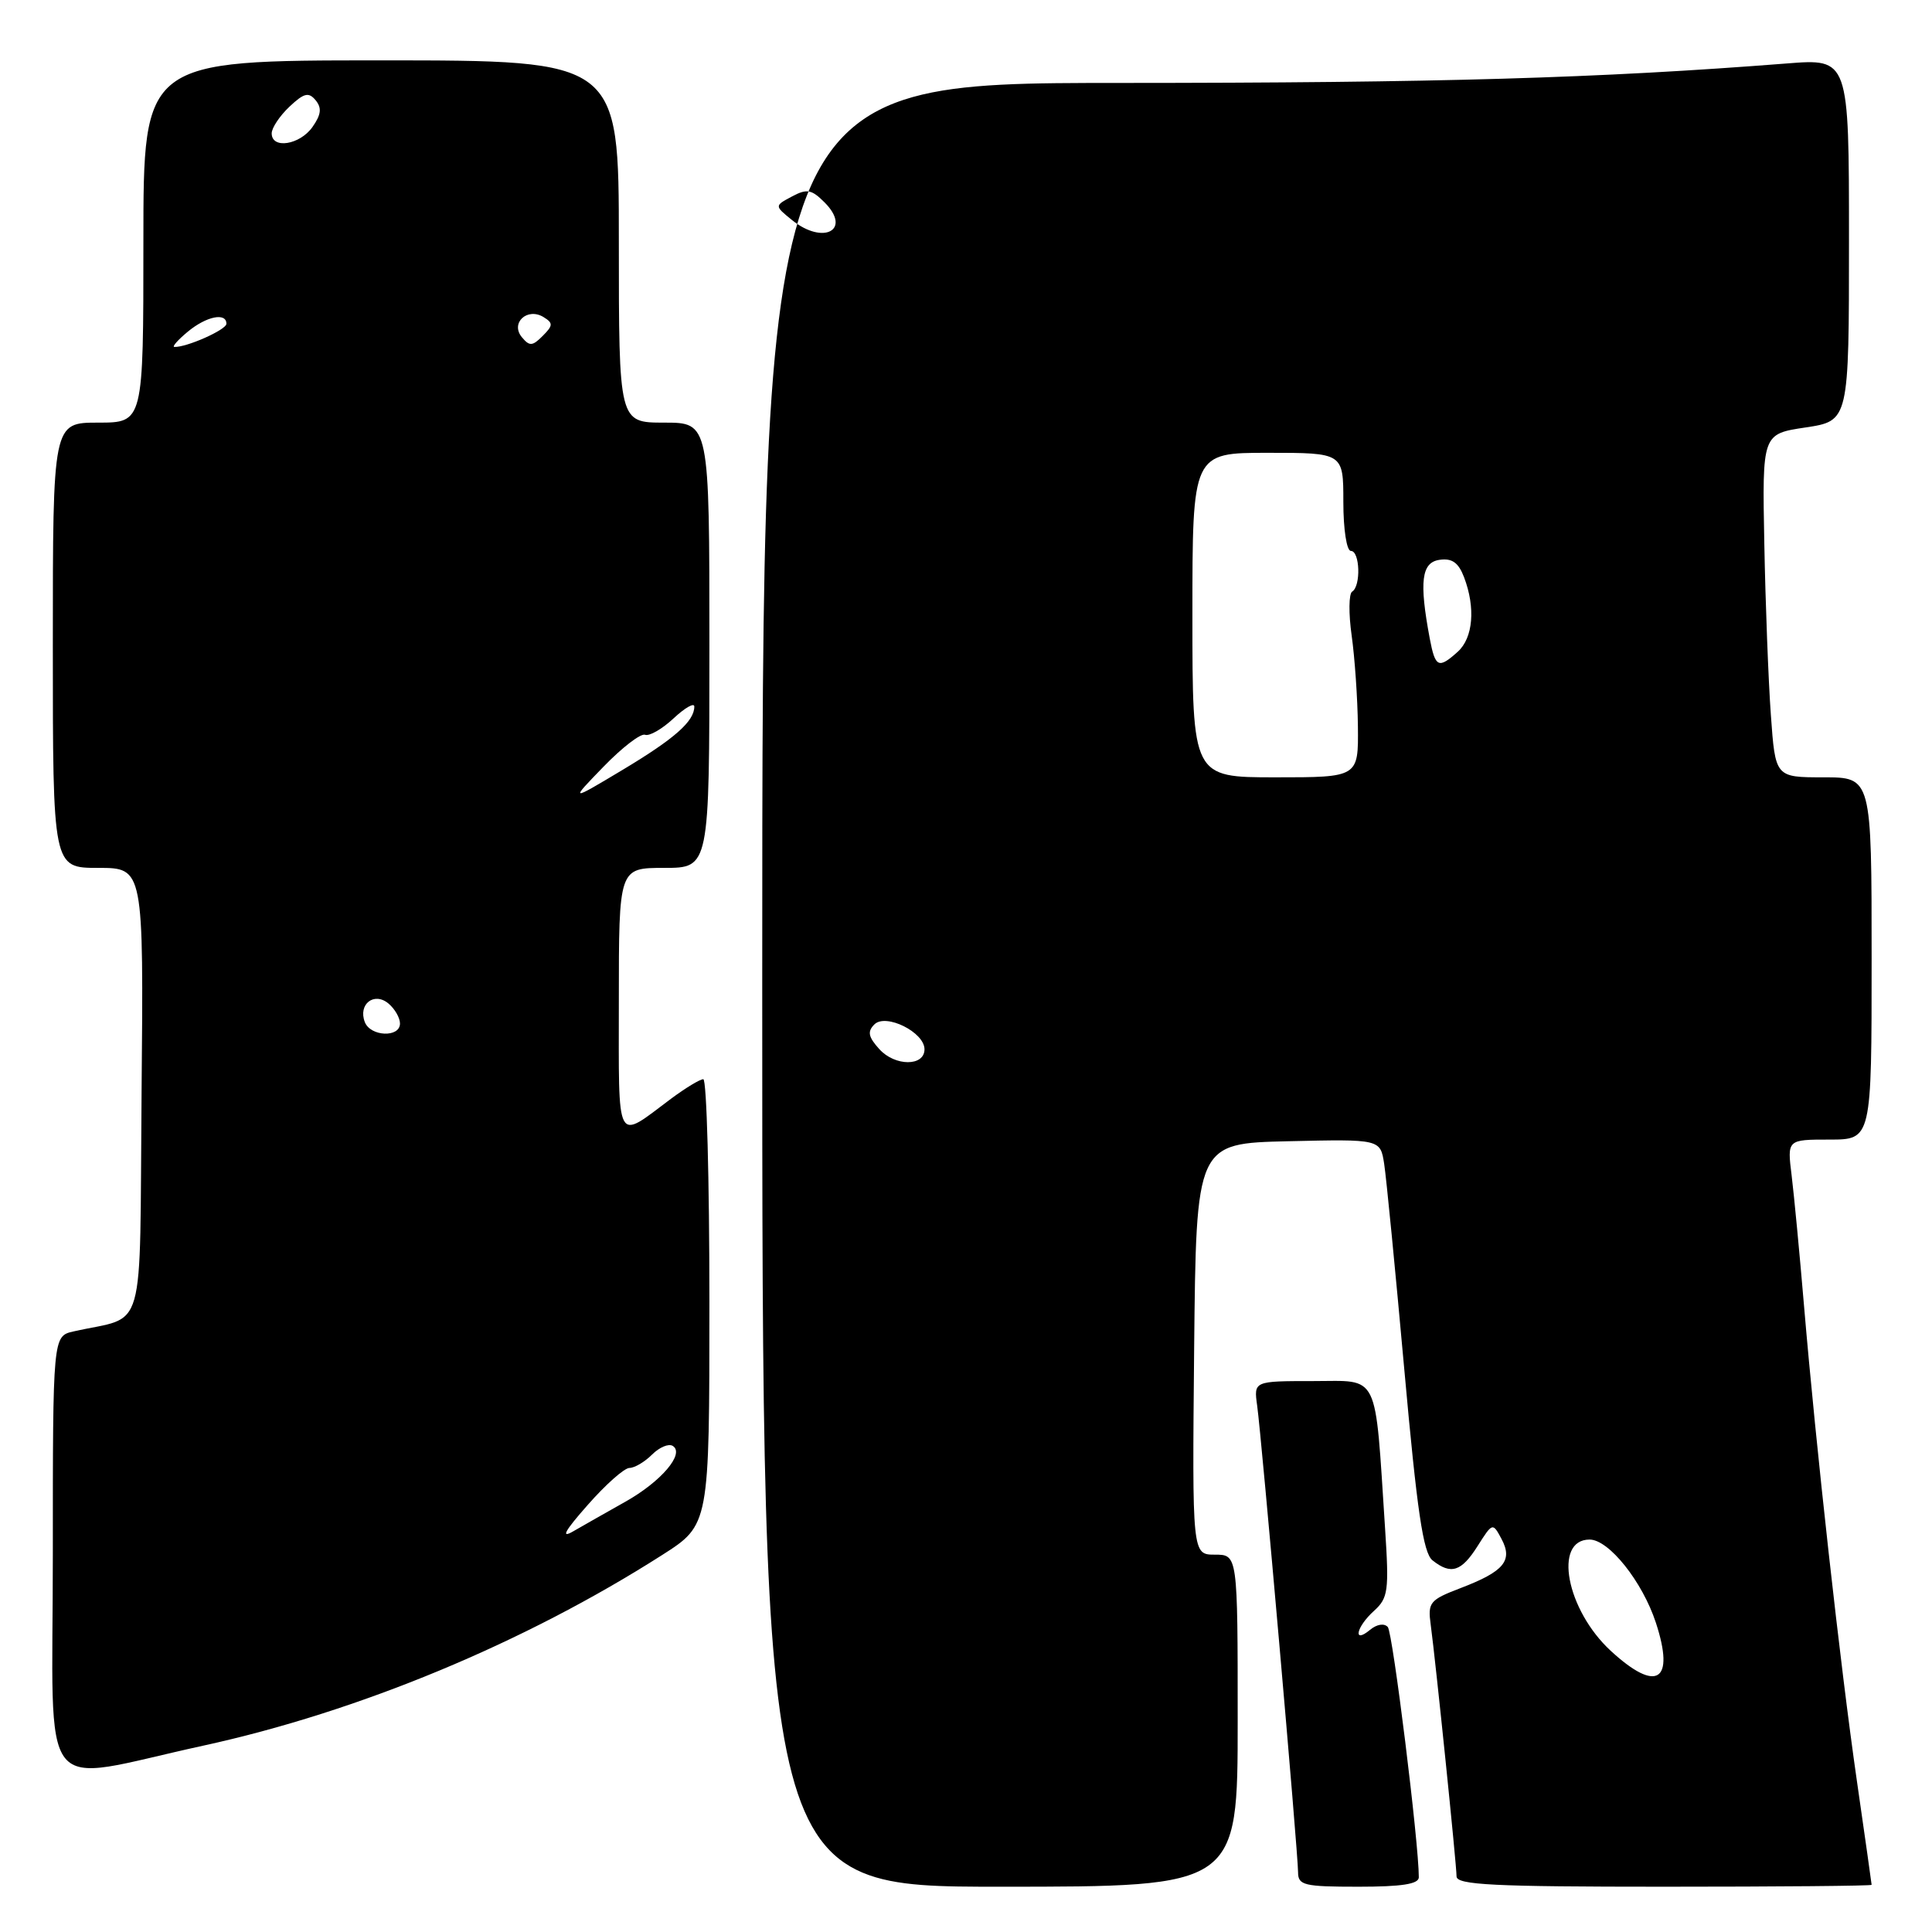 <?xml version="1.0" encoding="UTF-8" standalone="no"?>
<!DOCTYPE svg PUBLIC "-//W3C//DTD SVG 1.1//EN" "http://www.w3.org/Graphics/SVG/1.1/DTD/svg11.dtd" >
<svg xmlns="http://www.w3.org/2000/svg" xmlns:xlink="http://www.w3.org/1999/xlink" version="1.1" viewBox="0 0 256 256">
 <g >
 <path fill="currentColor"
d=" M 164.00 228.00 C 164.00 206.00 164.00 206.00 160.98 206.00 C 157.97 206.00 157.97 206.00 158.23 178.75 C 158.50 151.50 158.50 151.50 170.70 151.22 C 182.90 150.94 182.90 150.94 183.41 154.22 C 183.69 156.02 184.89 168.30 186.08 181.50 C 187.77 200.27 188.58 205.77 189.81 206.75 C 192.26 208.70 193.64 208.26 195.79 204.86 C 197.77 201.74 197.79 201.73 198.96 203.92 C 200.49 206.79 199.29 208.23 193.56 210.42 C 189.43 212.00 189.17 212.32 189.58 215.31 C 190.24 220.23 193.00 247.08 193.00 248.63 C 193.00 249.76 197.87 250.00 220.50 250.00 C 235.62 250.00 248.00 249.89 248.00 249.75 C 248.00 249.61 247.12 243.43 246.05 236.00 C 243.85 220.77 240.62 191.69 239.04 173.00 C 238.46 166.12 237.72 158.36 237.40 155.75 C 236.81 151.00 236.81 151.00 242.41 151.00 C 248.00 151.00 248.00 151.00 248.00 127.00 C 248.00 103.00 248.00 103.00 241.62 103.00 C 235.24 103.00 235.24 103.00 234.65 94.75 C 234.32 90.21 233.93 79.97 233.78 72.00 C 233.50 57.50 233.50 57.50 239.25 56.64 C 245.00 55.77 245.00 55.77 245.00 31.77 C 245.00 7.76 245.00 7.76 236.75 8.41 C 211.70 10.37 190.79 10.98 148.25 10.99 C 101.00 11.00 101.00 11.00 101.00 130.50 C 101.00 250.00 101.00 250.00 132.50 250.00 C 164.00 250.00 164.00 250.00 164.00 228.00 Z  M 188.00 248.75 C 188.01 244.23 184.55 216.33 183.89 215.59 C 183.42 215.06 182.45 215.21 181.54 215.96 C 179.22 217.89 179.69 215.59 182.06 213.45 C 183.94 211.74 184.07 210.82 183.53 202.54 C 182.15 181.50 182.88 183.00 173.99 183.00 C 166.13 183.00 166.13 183.00 166.58 186.25 C 167.17 190.46 172.00 245.54 172.00 248.07 C 172.00 249.81 172.77 250.00 180.00 250.00 C 185.73 250.00 188.00 249.65 188.00 248.75 Z  M 26.88 231.32 C 47.50 226.83 69.50 217.69 87.75 206.04 C 94.00 202.05 94.00 202.05 94.00 172.53 C 94.00 156.29 93.64 143.00 93.19 143.00 C 92.75 143.00 90.84 144.16 88.94 145.57 C 81.48 151.14 82.00 152.11 82.00 132.54 C 82.00 115.00 82.00 115.00 88.00 115.00 C 94.00 115.00 94.00 115.00 94.00 85.50 C 94.00 56.00 94.00 56.00 88.00 56.00 C 82.00 56.00 82.00 56.00 82.00 32.00 C 82.00 8.00 82.00 8.00 50.50 8.00 C 19.00 8.00 19.00 8.00 19.00 32.00 C 19.00 56.00 19.00 56.00 13.00 56.00 C 7.00 56.00 7.00 56.00 7.00 85.50 C 7.00 115.00 7.00 115.00 13.01 115.00 C 19.03 115.00 19.03 115.00 18.76 144.69 C 18.47 177.81 19.49 174.21 9.75 176.42 C 7.00 177.04 7.00 177.04 7.00 206.03 C 7.00 239.19 4.63 236.17 26.88 231.32 Z  M 213.44 218.75 C 207.55 213.32 205.78 204.00 210.63 204.00 C 213.19 204.00 217.63 209.58 219.41 215.01 C 221.97 222.83 219.53 224.36 213.44 218.75 Z  M 116.52 139.02 C 115.05 137.40 114.91 136.69 115.86 135.74 C 117.37 134.23 122.50 136.77 122.50 139.04 C 122.50 141.32 118.59 141.31 116.52 139.02 Z  M 158.00 81.50 C 158.00 60.00 158.00 60.00 168.00 60.00 C 178.00 60.00 178.00 60.00 178.00 66.50 C 178.00 70.17 178.44 73.00 179.00 73.00 C 180.20 73.00 180.35 77.67 179.17 78.39 C 178.72 78.67 178.69 81.29 179.10 84.20 C 179.51 87.12 179.89 92.54 179.93 96.25 C 180.00 103.00 180.00 103.00 169.00 103.00 C 158.00 103.00 158.00 103.00 158.00 81.50 Z  M 189.45 84.61 C 188.03 77.04 188.35 74.52 190.75 74.18 C 192.41 73.94 193.26 74.55 194.00 76.50 C 195.53 80.53 195.20 84.51 193.17 86.35 C 190.61 88.66 190.18 88.46 189.45 84.61 Z  M 104.92 29.14 C 102.62 27.27 102.62 27.27 104.93 26.04 C 106.91 24.98 107.53 25.09 109.24 26.80 C 112.92 30.47 109.11 32.53 104.92 29.14 Z  M 77.87 199.42 C 80.23 196.73 82.72 194.52 83.40 194.51 C 84.08 194.51 85.43 193.71 86.40 192.74 C 87.37 191.77 88.60 191.25 89.14 191.59 C 90.78 192.60 87.62 196.32 82.84 199.00 C 80.39 200.38 77.30 202.13 75.97 202.90 C 74.26 203.90 74.81 202.88 77.87 199.42 Z  M 48.34 135.43 C 47.43 133.07 49.56 131.39 51.46 132.96 C 52.31 133.67 53.00 134.86 53.00 135.62 C 53.00 137.52 49.08 137.36 48.34 135.43 Z  M 79.97 101.59 C 82.43 99.05 84.90 97.15 85.47 97.36 C 86.04 97.58 87.74 96.60 89.25 95.19 C 90.76 93.78 92.00 93.07 92.00 93.62 C 92.00 95.58 89.39 97.88 82.50 102.01 C 75.50 106.20 75.50 106.20 79.97 101.59 Z  M 24.86 43.97 C 27.33 41.91 30.00 41.36 30.00 42.90 C 30.00 43.70 24.69 46.05 23.10 45.97 C 22.77 45.95 23.56 45.05 24.86 43.97 Z  M 69.15 44.68 C 67.59 42.80 69.87 40.69 72.03 42.02 C 73.31 42.81 73.29 43.13 71.91 44.51 C 70.55 45.88 70.16 45.90 69.15 44.68 Z  M 36.00 17.67 C 36.00 16.95 37.06 15.36 38.35 14.14 C 40.28 12.32 40.90 12.17 41.82 13.28 C 42.66 14.30 42.56 15.18 41.41 16.82 C 39.74 19.20 36.00 19.80 36.00 17.67 Z "/>
</g>
</svg>